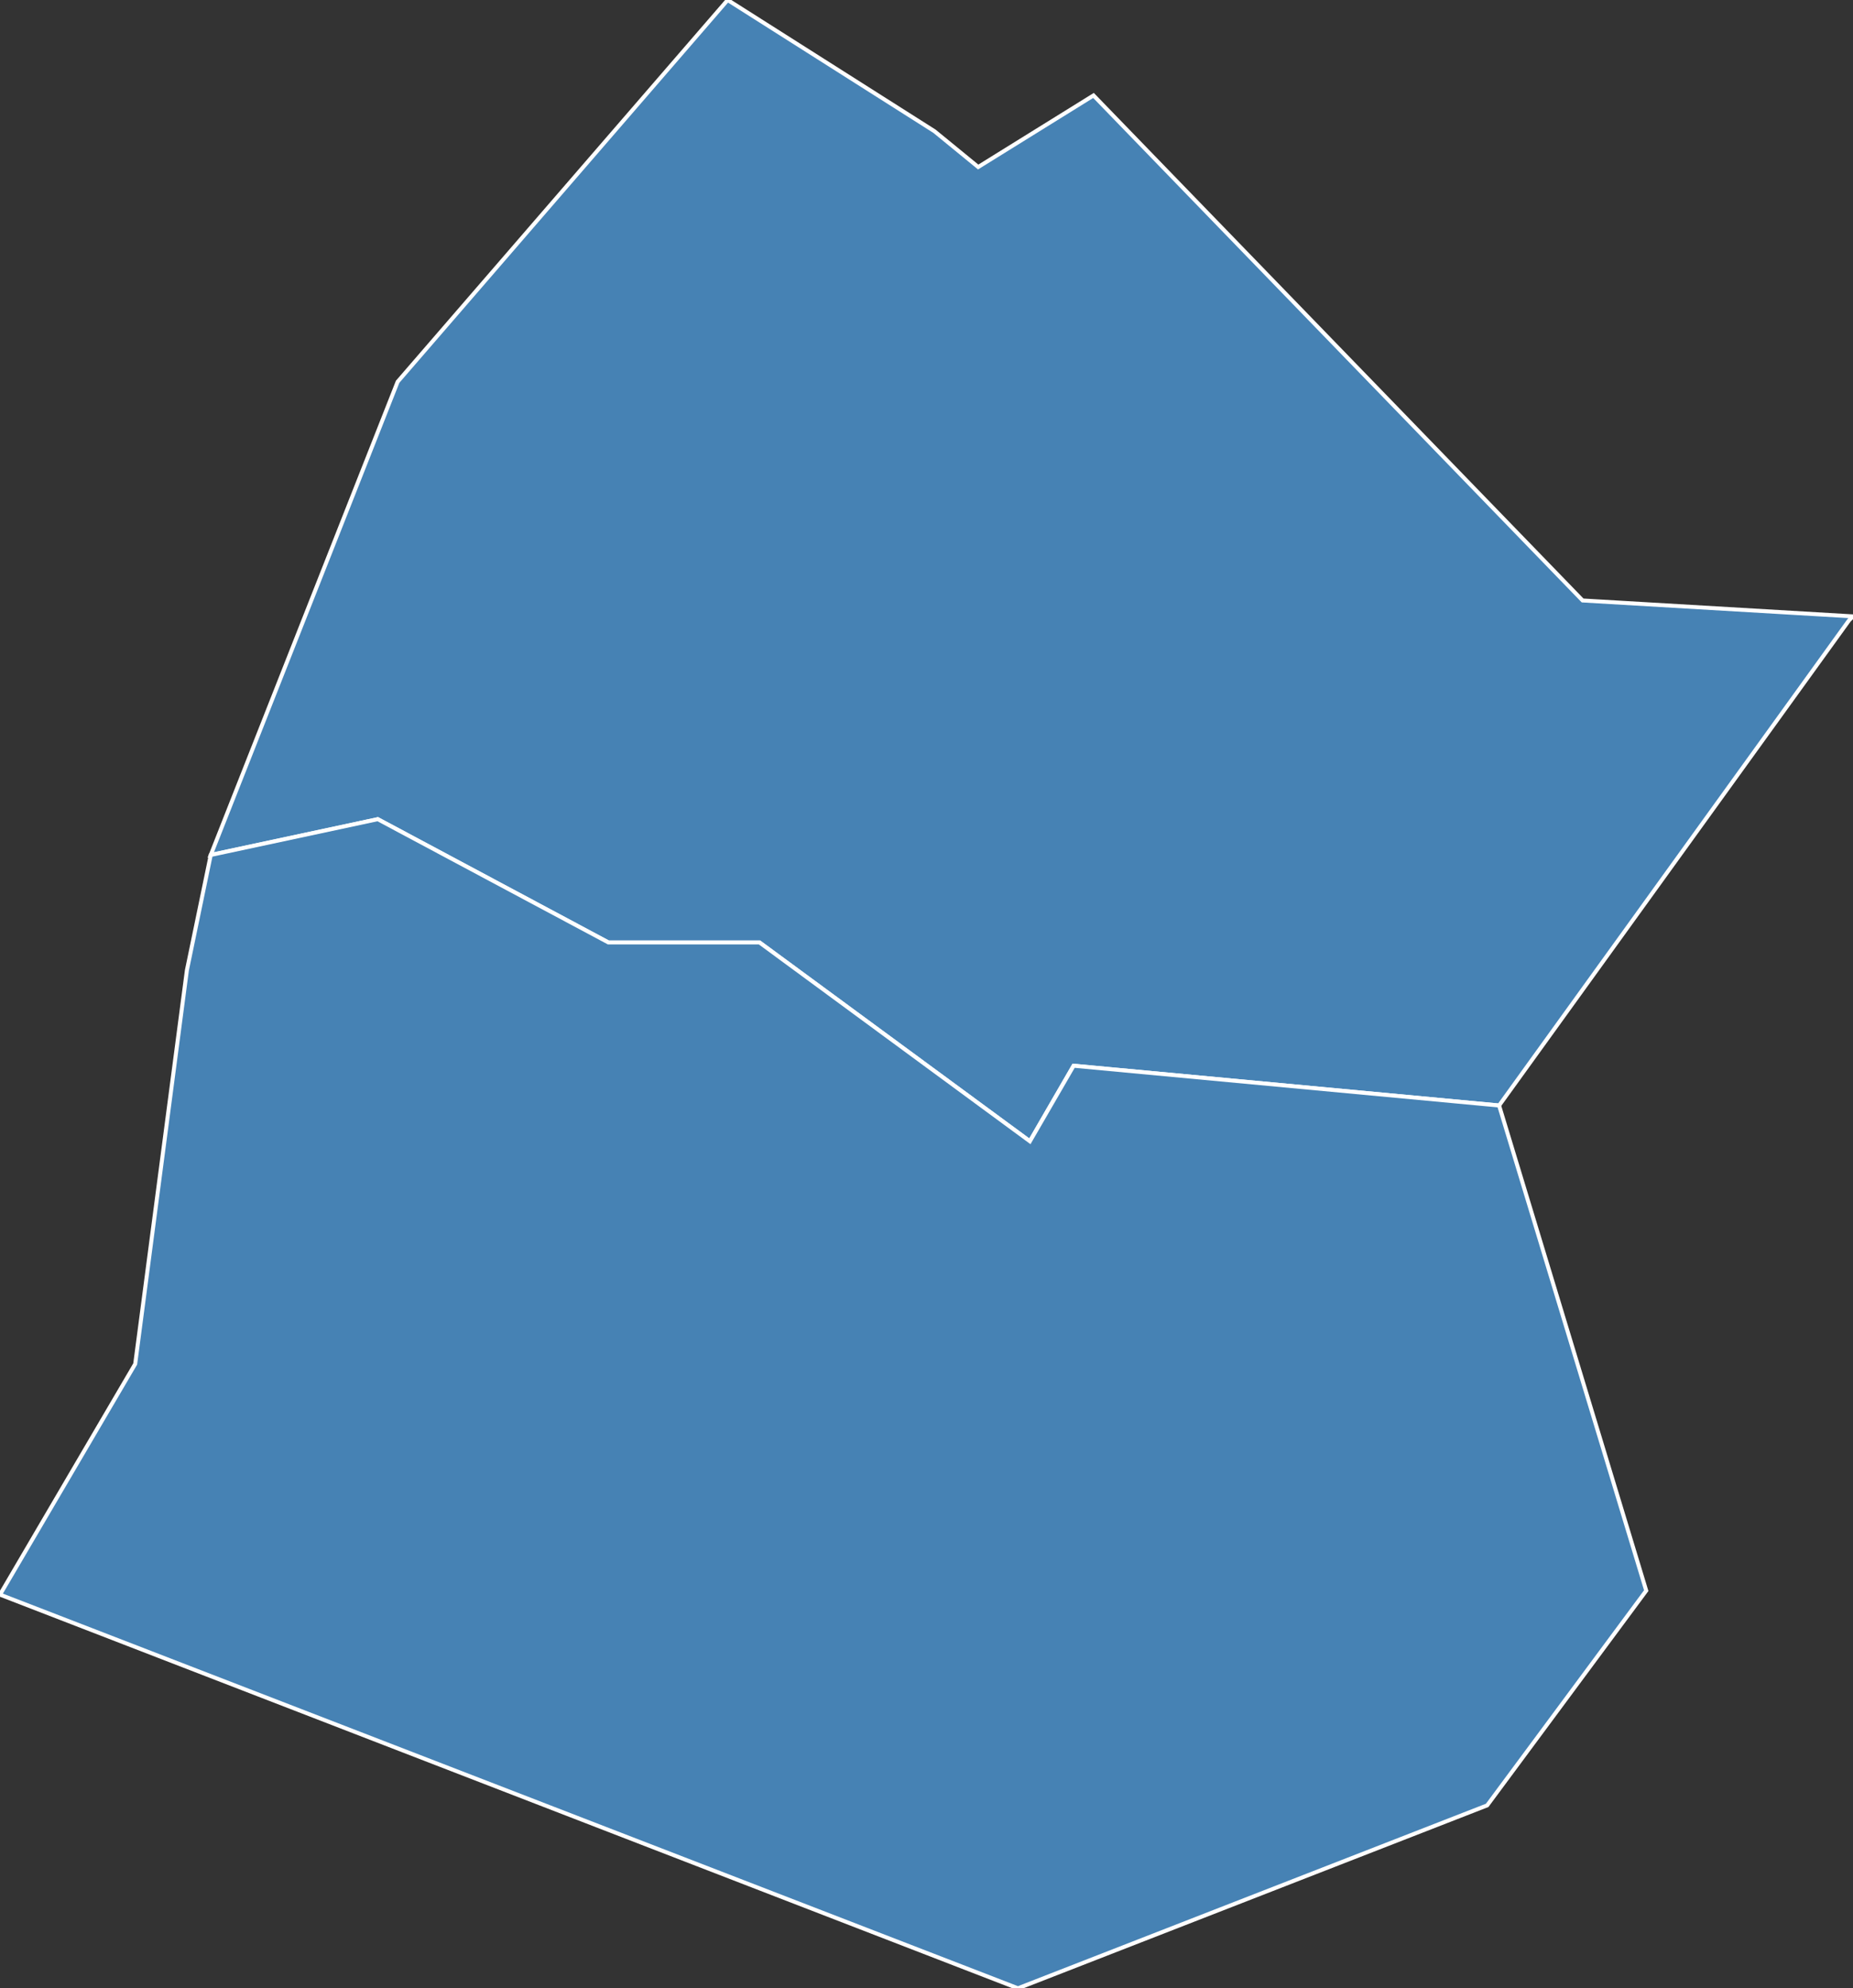 <?xml version="1.0" encoding="utf-8"?>
<svg version="1.1" id="svgmap" xmlns="http://www.w3.org/2000/svg" xmlns:xlink="http://www.w3.org/1999/xlink" x="0px" y="0px" width="100%" height="100%" viewBox="0 0 466 500">
<rect x="0" y="0" width="466" height="500" fill="#333333" stroke="none"/>
<polygon points="465,156 377,278 270,268 259,287 191,237 153,237 95,206 53,215 100,96 183,0 235,33 246,42 275,24 398,151 466,155 465,156" id="76322" class="commune" fill="steelblue" stroke-width="1" stroke="white" geotype="commune" geoname="Grand-Quevilly" code_insee="76322" code_canton="7613"/><polygon points="374,454 256,500 0,401 34,343 47,244 53,215 95,206 153,237 191,237 259,287 270,268 377,278 414,400 374,454" id="76497" class="commune" fill="steelblue" stroke-width="1" stroke="white" geotype="commune" geoname="Petit-Couronne" code_insee="76497" code_canton="7613"/></svg>